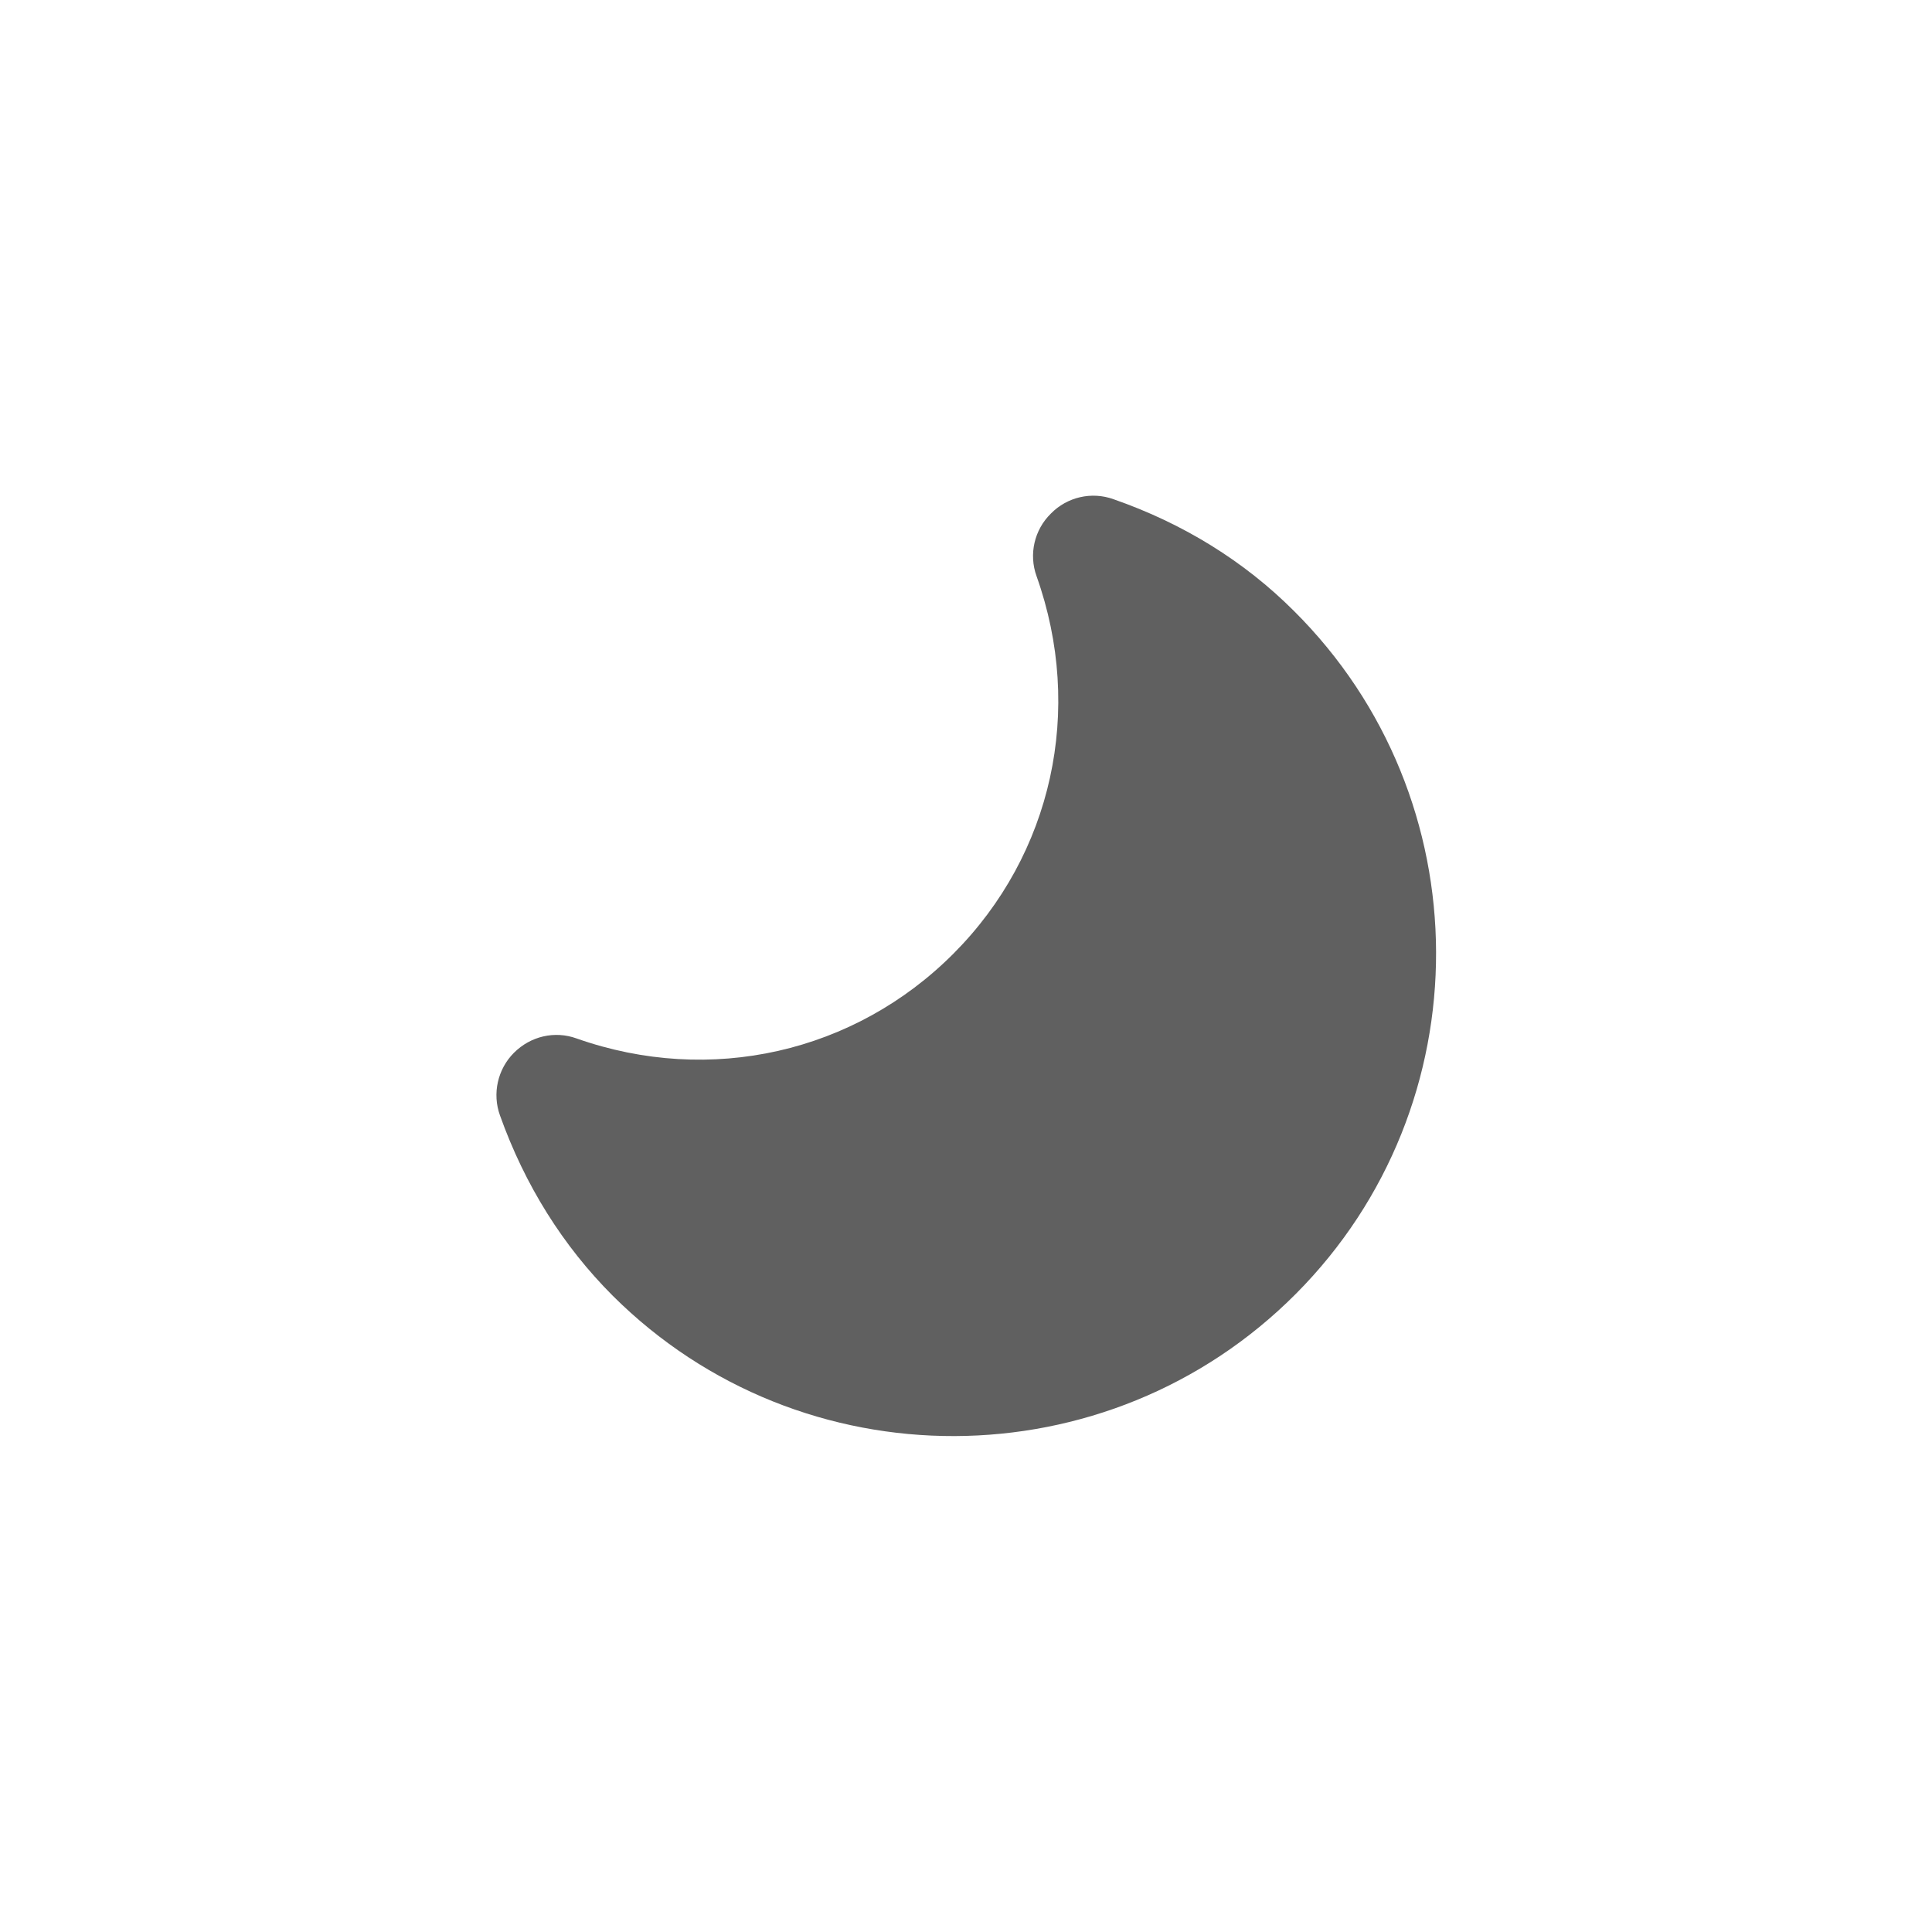 <?xml version="1.0" encoding="utf-8"?>
<!-- Generator: Adobe Illustrator 22.0.1, SVG Export Plug-In . SVG Version: 6.00 Build 0)  -->
<svg version="1.1" id="Ebene_1" xmlns="http://www.w3.org/2000/svg" xmlns:xlink="http://www.w3.org/1999/xlink" x="0px" y="0px"
	 viewBox="0 0 512 512" style="enable-background:new 0 0 512 512;" xml:space="preserve">
<style type="text/css">
	.st0{fill:none;}
	.st1{fill:#606060;}
</style>
<g>
	<title>background</title>
	<rect id="canvas_background" x="-1" y="-1" class="st0" width="582" height="402"/>
</g>
<g>
	<title>Layer 1</title>
	<path id="svg_1" class="st1" d="M342.9,161.9c50,49.7,50.3,131,0.5,181c-49.8,50-131,50.3-181,0.5c-13.2-13.2-23.3-29.3-29.9-47.8
		c-2.1-5.8-0.6-12.3,3.7-16.6c4.4-4.4,10.8-5.9,16.6-3.8c35.4,12.5,73.7,3.8,99.9-22.5c26.2-26.3,34.6-64.6,22-100
		c-2.1-5.8-0.6-12.3,3.8-16.6c4.3-4.4,10.8-5.9,16.6-3.8C313.5,138.7,329.7,148.7,342.9,161.9L342.9,161.9z M184.9,320.7 M59,43.9"
		/>
</g>
</svg>
